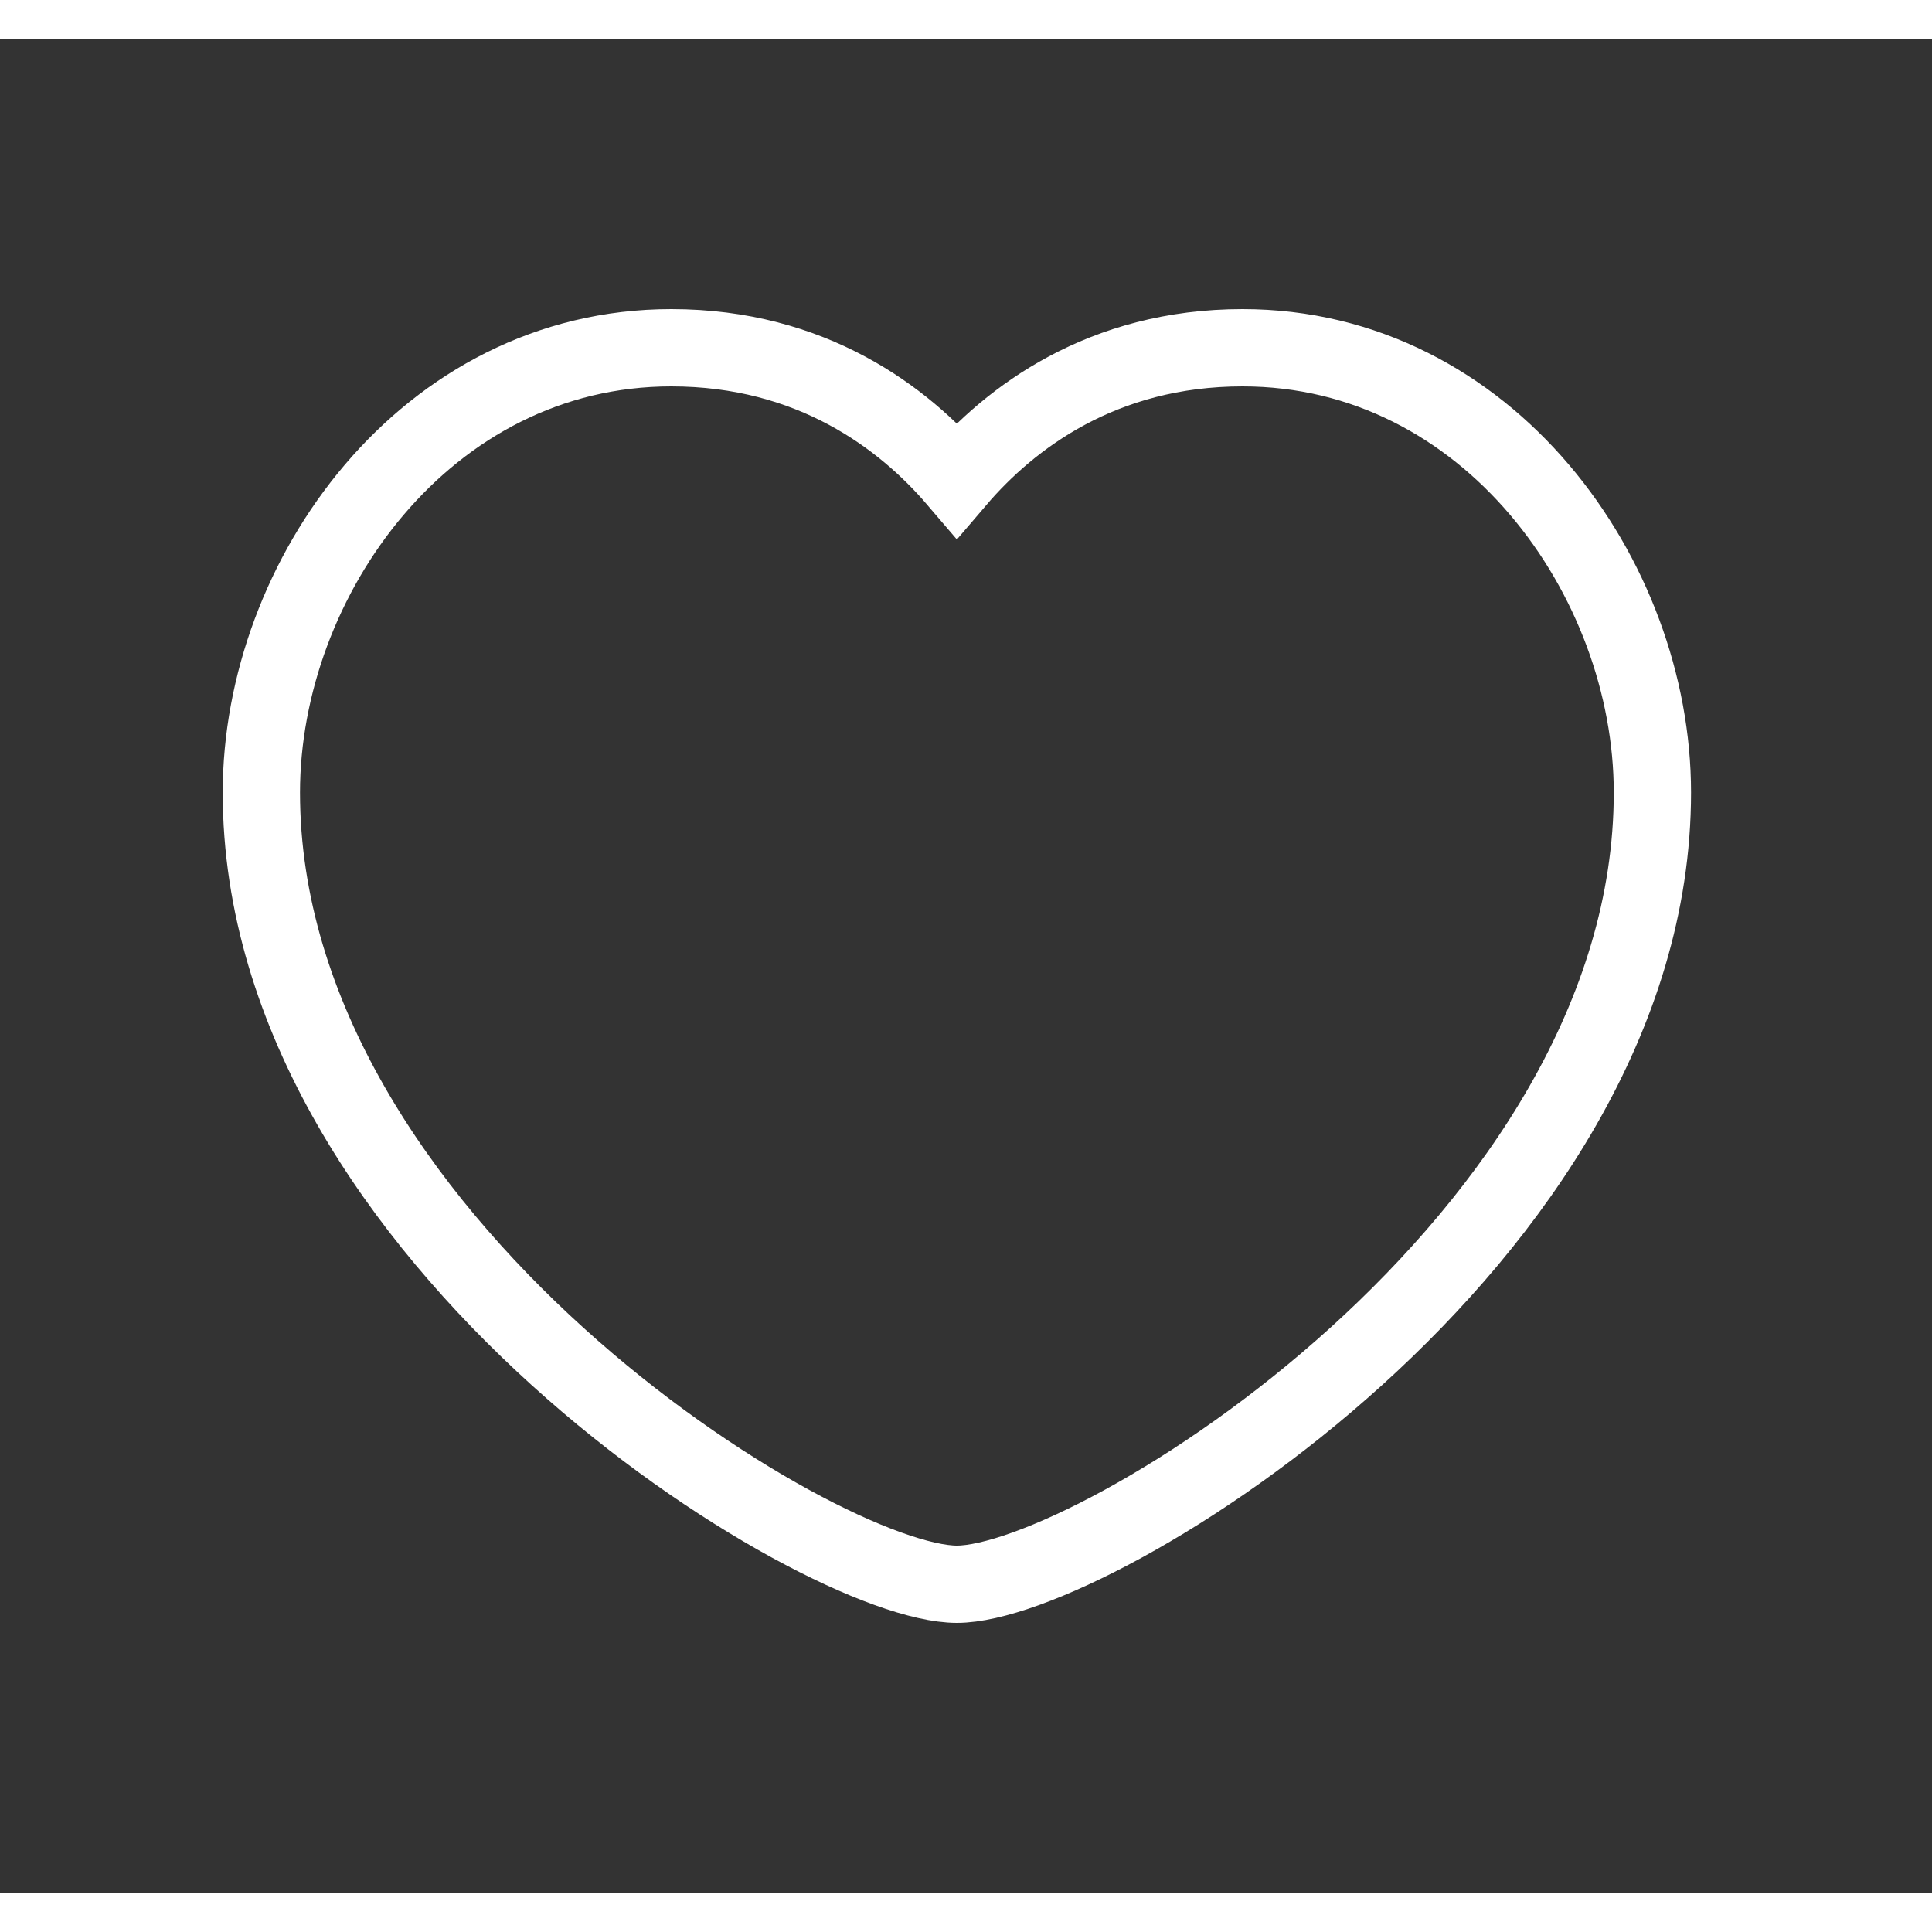 <svg width="24" height="24" viewBox="0 0 25 24" fill="none" xmlns="http://www.w3.org/2000/svg">
    <rect x="0" y="0" width="25" height="24" fill="#333333" stroke="none"/>
    <path fillRule="evenodd" clipRule="evenodd" d="M12.382 5.711C13.071 4.905 14.263 4 16.078 4C19.253 4 21.382 6.98 21.382 9.755C21.382 15.556 14.16 20 12.382 20C10.604 20 3.382 15.556 3.382 9.755C3.382 6.98 5.511 4 8.686 4C10.501 4 11.693 4.905 12.382 5.711Z" stroke="white" strokeWidth="1.5" strokeLinecap="round" strokeLinejoin="round"/>
</svg>